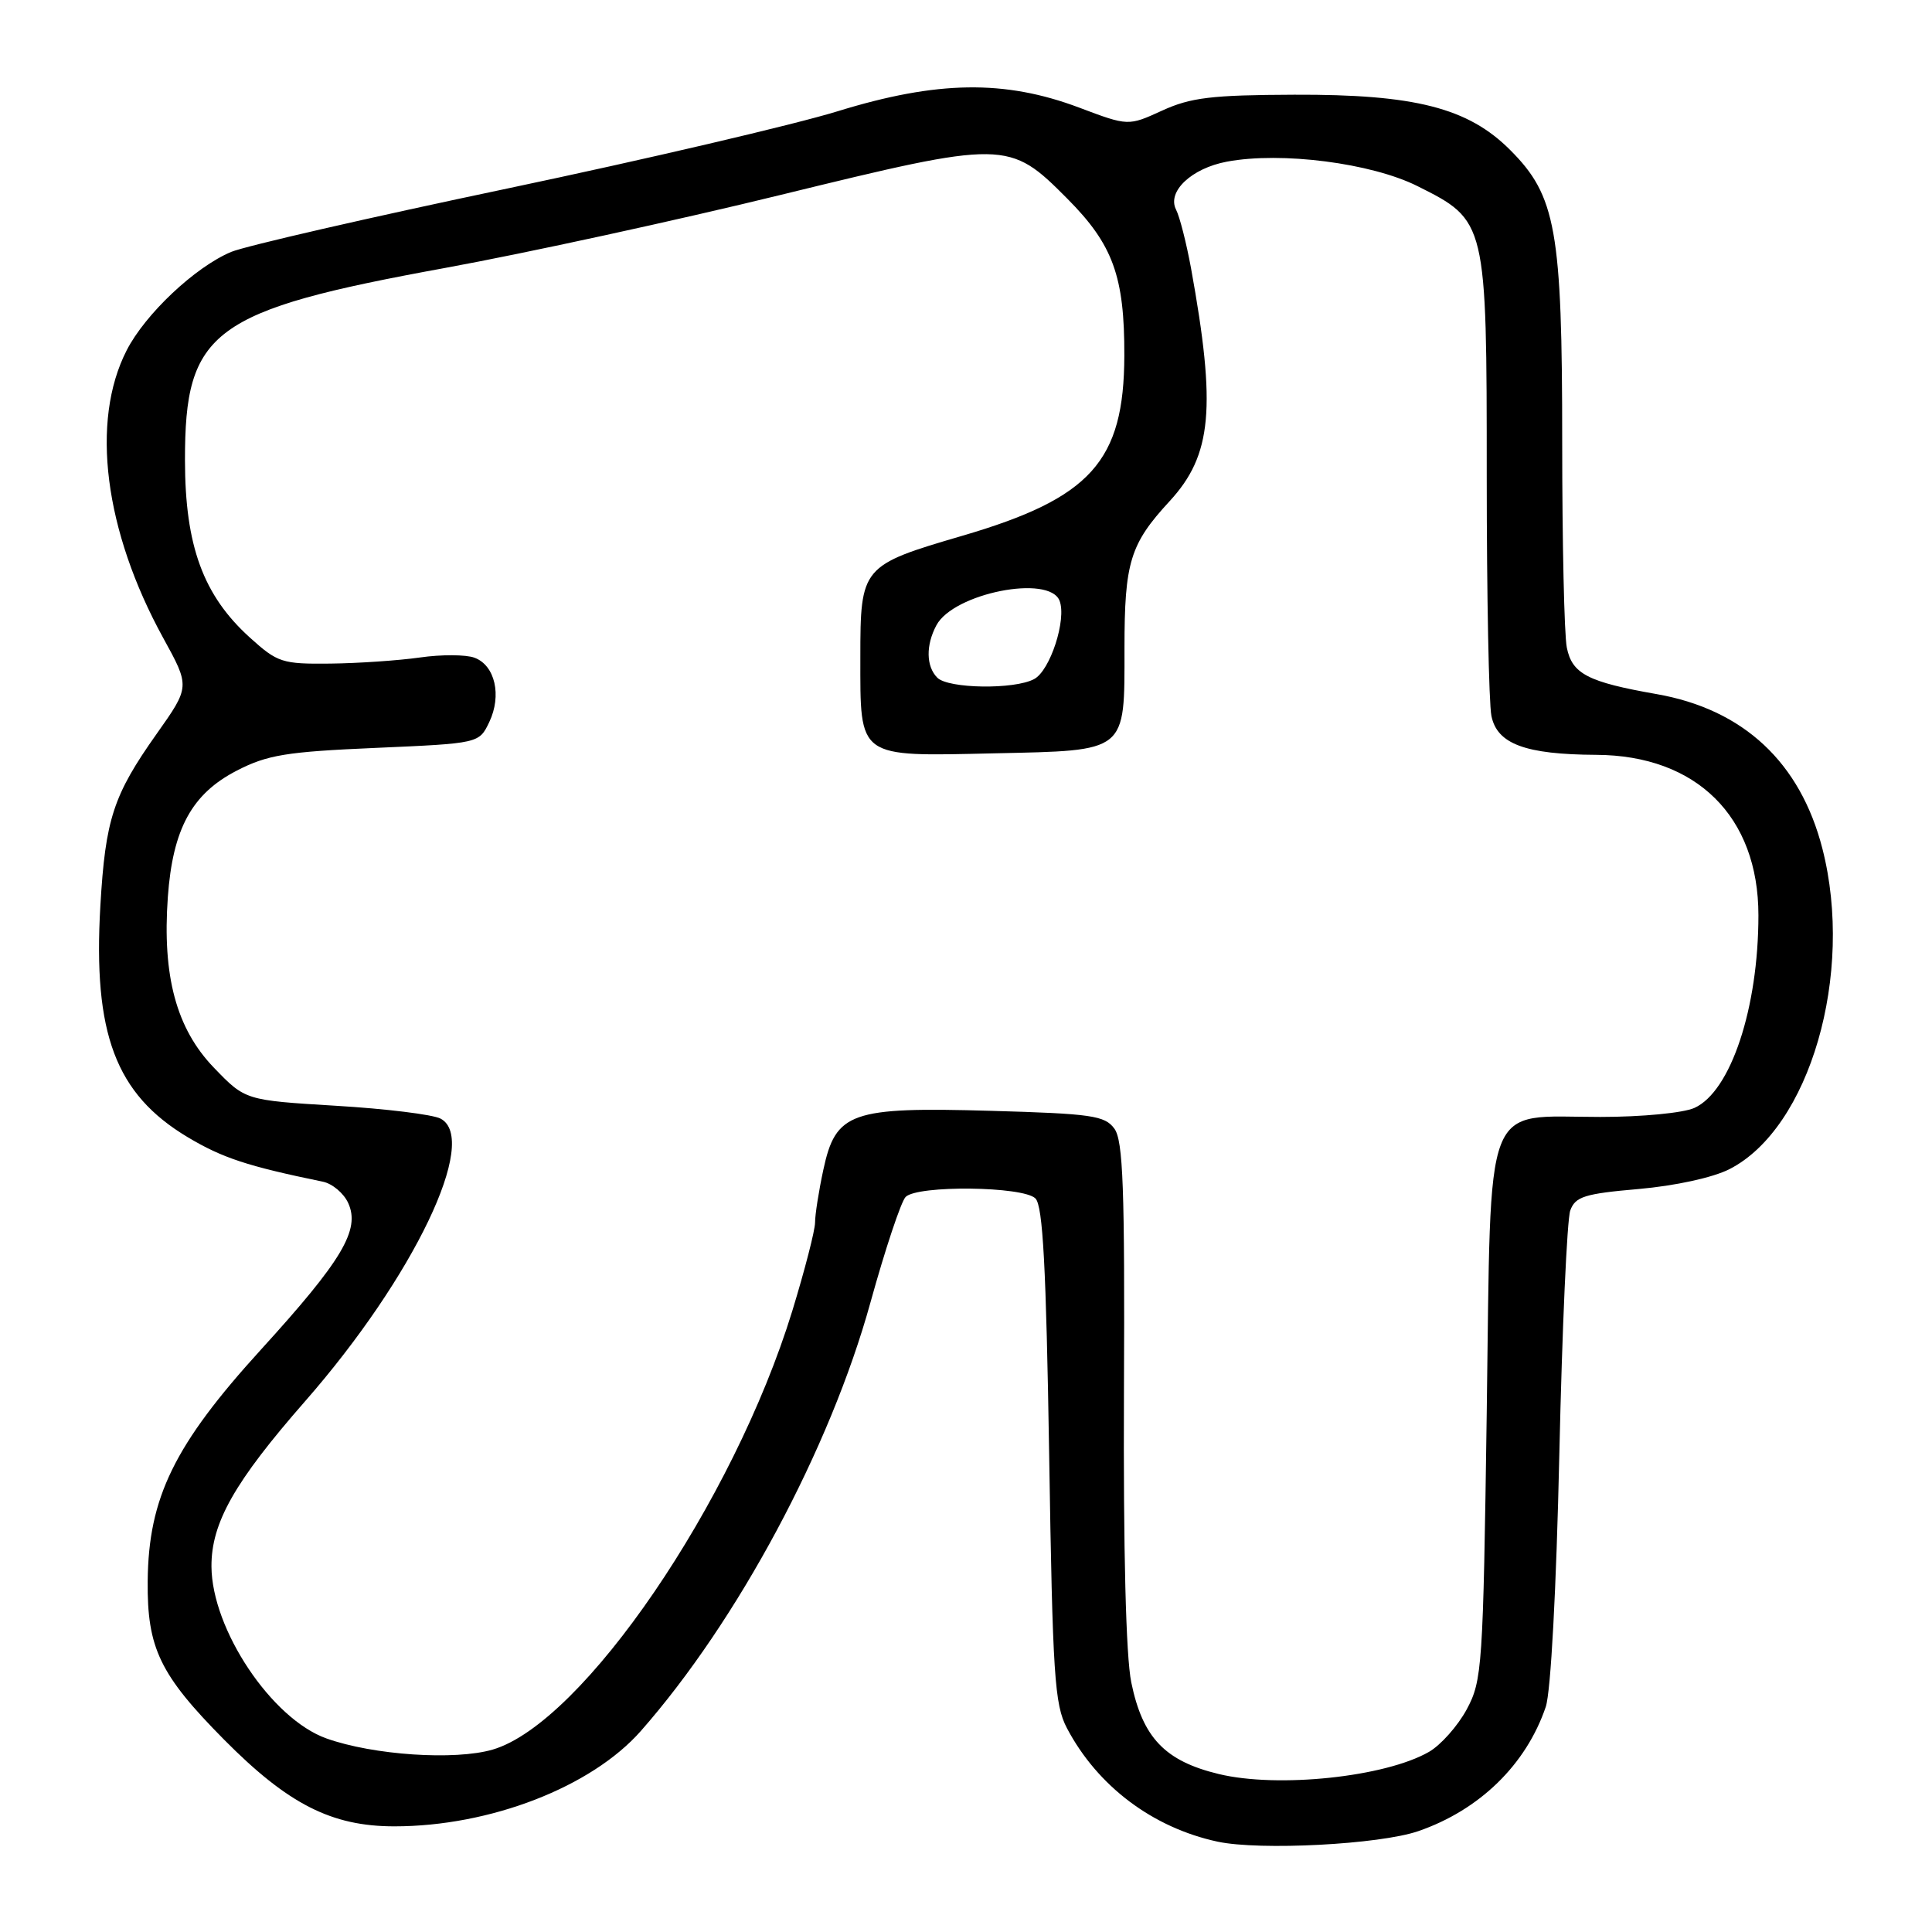 <?xml version="1.0" encoding="UTF-8" standalone="no"?>
<!DOCTYPE svg PUBLIC "-//W3C//DTD SVG 1.1//EN" "http://www.w3.org/Graphics/SVG/1.1/DTD/svg11.dtd" >
<svg xmlns="http://www.w3.org/2000/svg" xmlns:xlink="http://www.w3.org/1999/xlink" version="1.1" viewBox="0 0 256 256">
 <g >
 <path fill="currentColor"
d=" M 187.92 242.64 C 196.05 239.84 202.22 233.82 204.82 226.17 C 205.49 224.20 206.22 210.62 206.62 192.67 C 206.99 176.08 207.64 161.55 208.07 160.39 C 208.74 158.56 209.96 158.17 217.13 157.55 C 222.00 157.12 226.96 156.04 229.16 154.92 C 239.80 149.49 245.73 129.07 241.48 112.46 C 238.55 101.02 231.02 93.99 219.50 91.97 C 210.38 90.37 208.31 89.29 207.61 85.80 C 207.27 84.12 207.00 71.86 207.00 58.56 C 207.00 30.51 206.19 25.95 200.10 19.87 C 194.53 14.29 187.48 12.49 171.50 12.55 C 160.57 12.59 157.78 12.92 154.00 14.65 C 149.50 16.71 149.50 16.71 143.00 14.26 C 133.12 10.54 124.16 10.68 111.00 14.74 C 105.22 16.52 85.55 21.12 67.27 24.97 C 48.99 28.81 32.50 32.60 30.63 33.38 C 25.86 35.38 19.24 41.61 16.78 46.43 C 11.97 55.84 13.82 70.32 21.63 84.54 C 25.18 90.99 25.18 90.99 20.75 97.25 C 15.01 105.36 13.97 108.53 13.30 120.00 C 12.31 136.96 15.32 144.96 24.85 150.67 C 29.47 153.43 32.76 154.52 42.78 156.58 C 44.04 156.84 45.55 158.11 46.14 159.41 C 47.76 162.96 45.34 167.01 34.56 178.85 C 23.10 191.44 19.67 198.44 19.57 209.50 C 19.48 218.38 21.19 221.92 29.69 230.51 C 38.16 239.06 43.93 242.00 52.26 242.00 C 64.93 242.00 78.36 236.80 84.91 229.37 C 97.75 214.78 110.00 191.92 115.34 172.58 C 117.30 165.50 119.40 159.20 120.00 158.60 C 121.58 157.02 135.58 157.18 137.20 158.80 C 138.19 159.79 138.62 167.86 139.02 192.80 C 139.48 222.04 139.73 225.87 141.38 229.00 C 145.43 236.68 152.74 242.18 161.34 244.03 C 166.96 245.23 182.80 244.40 187.92 242.64 Z  M 161.50 235.07 C 154.36 233.35 151.41 230.26 149.90 222.93 C 149.19 219.48 148.84 205.47 148.93 184.49 C 149.05 157.42 148.82 151.14 147.66 149.55 C 146.39 147.82 144.65 147.57 131.30 147.19 C 112.71 146.66 110.73 147.36 109.09 155.03 C 108.49 157.82 108.00 160.95 108.00 161.98 C 108.00 163.02 106.64 168.28 104.99 173.68 C 97.20 199.05 77.20 228.34 65.28 231.83 C 60.28 233.29 49.47 232.57 43.25 230.35 C 35.99 227.76 28.07 215.90 28.02 207.57 C 27.99 201.79 31.08 196.35 40.42 185.68 C 54.82 169.24 63.58 150.95 58.37 148.22 C 57.34 147.68 51.10 146.91 44.50 146.52 C 32.50 145.79 32.50 145.79 28.34 141.47 C 23.37 136.31 21.49 129.34 22.24 118.85 C 22.89 109.82 25.43 105.17 31.38 102.11 C 35.43 100.02 37.96 99.61 49.78 99.10 C 63.48 98.50 63.48 98.50 64.83 95.68 C 66.51 92.15 65.60 88.16 62.87 87.15 C 61.74 86.73 58.49 86.71 55.65 87.12 C 52.82 87.52 47.46 87.89 43.75 87.93 C 37.40 88.00 36.78 87.80 33.12 84.49 C 26.93 78.90 24.52 72.33 24.51 61.00 C 24.49 43.79 28.06 41.15 59.00 35.50 C 69.72 33.54 89.76 29.18 103.51 25.81 C 133.20 18.55 133.70 18.55 141.42 26.32 C 147.48 32.41 149.01 36.63 148.98 47.12 C 148.94 61.14 144.55 66.01 127.49 71.00 C 114.17 74.90 114.00 75.10 114.00 87.08 C 114.00 100.57 113.52 100.23 131.73 99.82 C 149.47 99.43 149.00 99.81 149.00 85.87 C 149.00 74.50 149.74 72.09 154.97 66.42 C 160.61 60.30 161.18 54.06 157.81 35.50 C 157.20 32.20 156.32 28.72 155.83 27.77 C 154.62 25.38 157.88 22.30 162.57 21.42 C 169.77 20.07 181.70 21.60 187.82 24.66 C 196.98 29.24 197.00 29.32 197.00 63.13 C 197.00 78.87 197.28 93.15 197.62 94.86 C 198.37 98.58 202.11 99.97 211.50 100.02 C 224.80 100.08 233.00 108.19 233.00 121.28 C 233.00 133.56 229.33 144.62 224.53 146.80 C 223.06 147.47 217.58 148.00 212.06 148.00 C 196.36 148.00 197.60 144.79 197.00 187.16 C 196.52 220.94 196.40 222.68 194.35 226.50 C 193.16 228.70 190.91 231.23 189.35 232.13 C 183.54 235.47 169.35 236.96 161.50 235.07 Z  M 124.20 89.80 C 122.71 88.31 122.66 85.50 124.08 82.85 C 126.35 78.60 139.05 76.08 140.40 79.61 C 141.35 82.08 139.16 88.85 137.03 89.98 C 134.41 91.39 125.66 91.26 124.20 89.80 Z "/>
</g>
</svg>